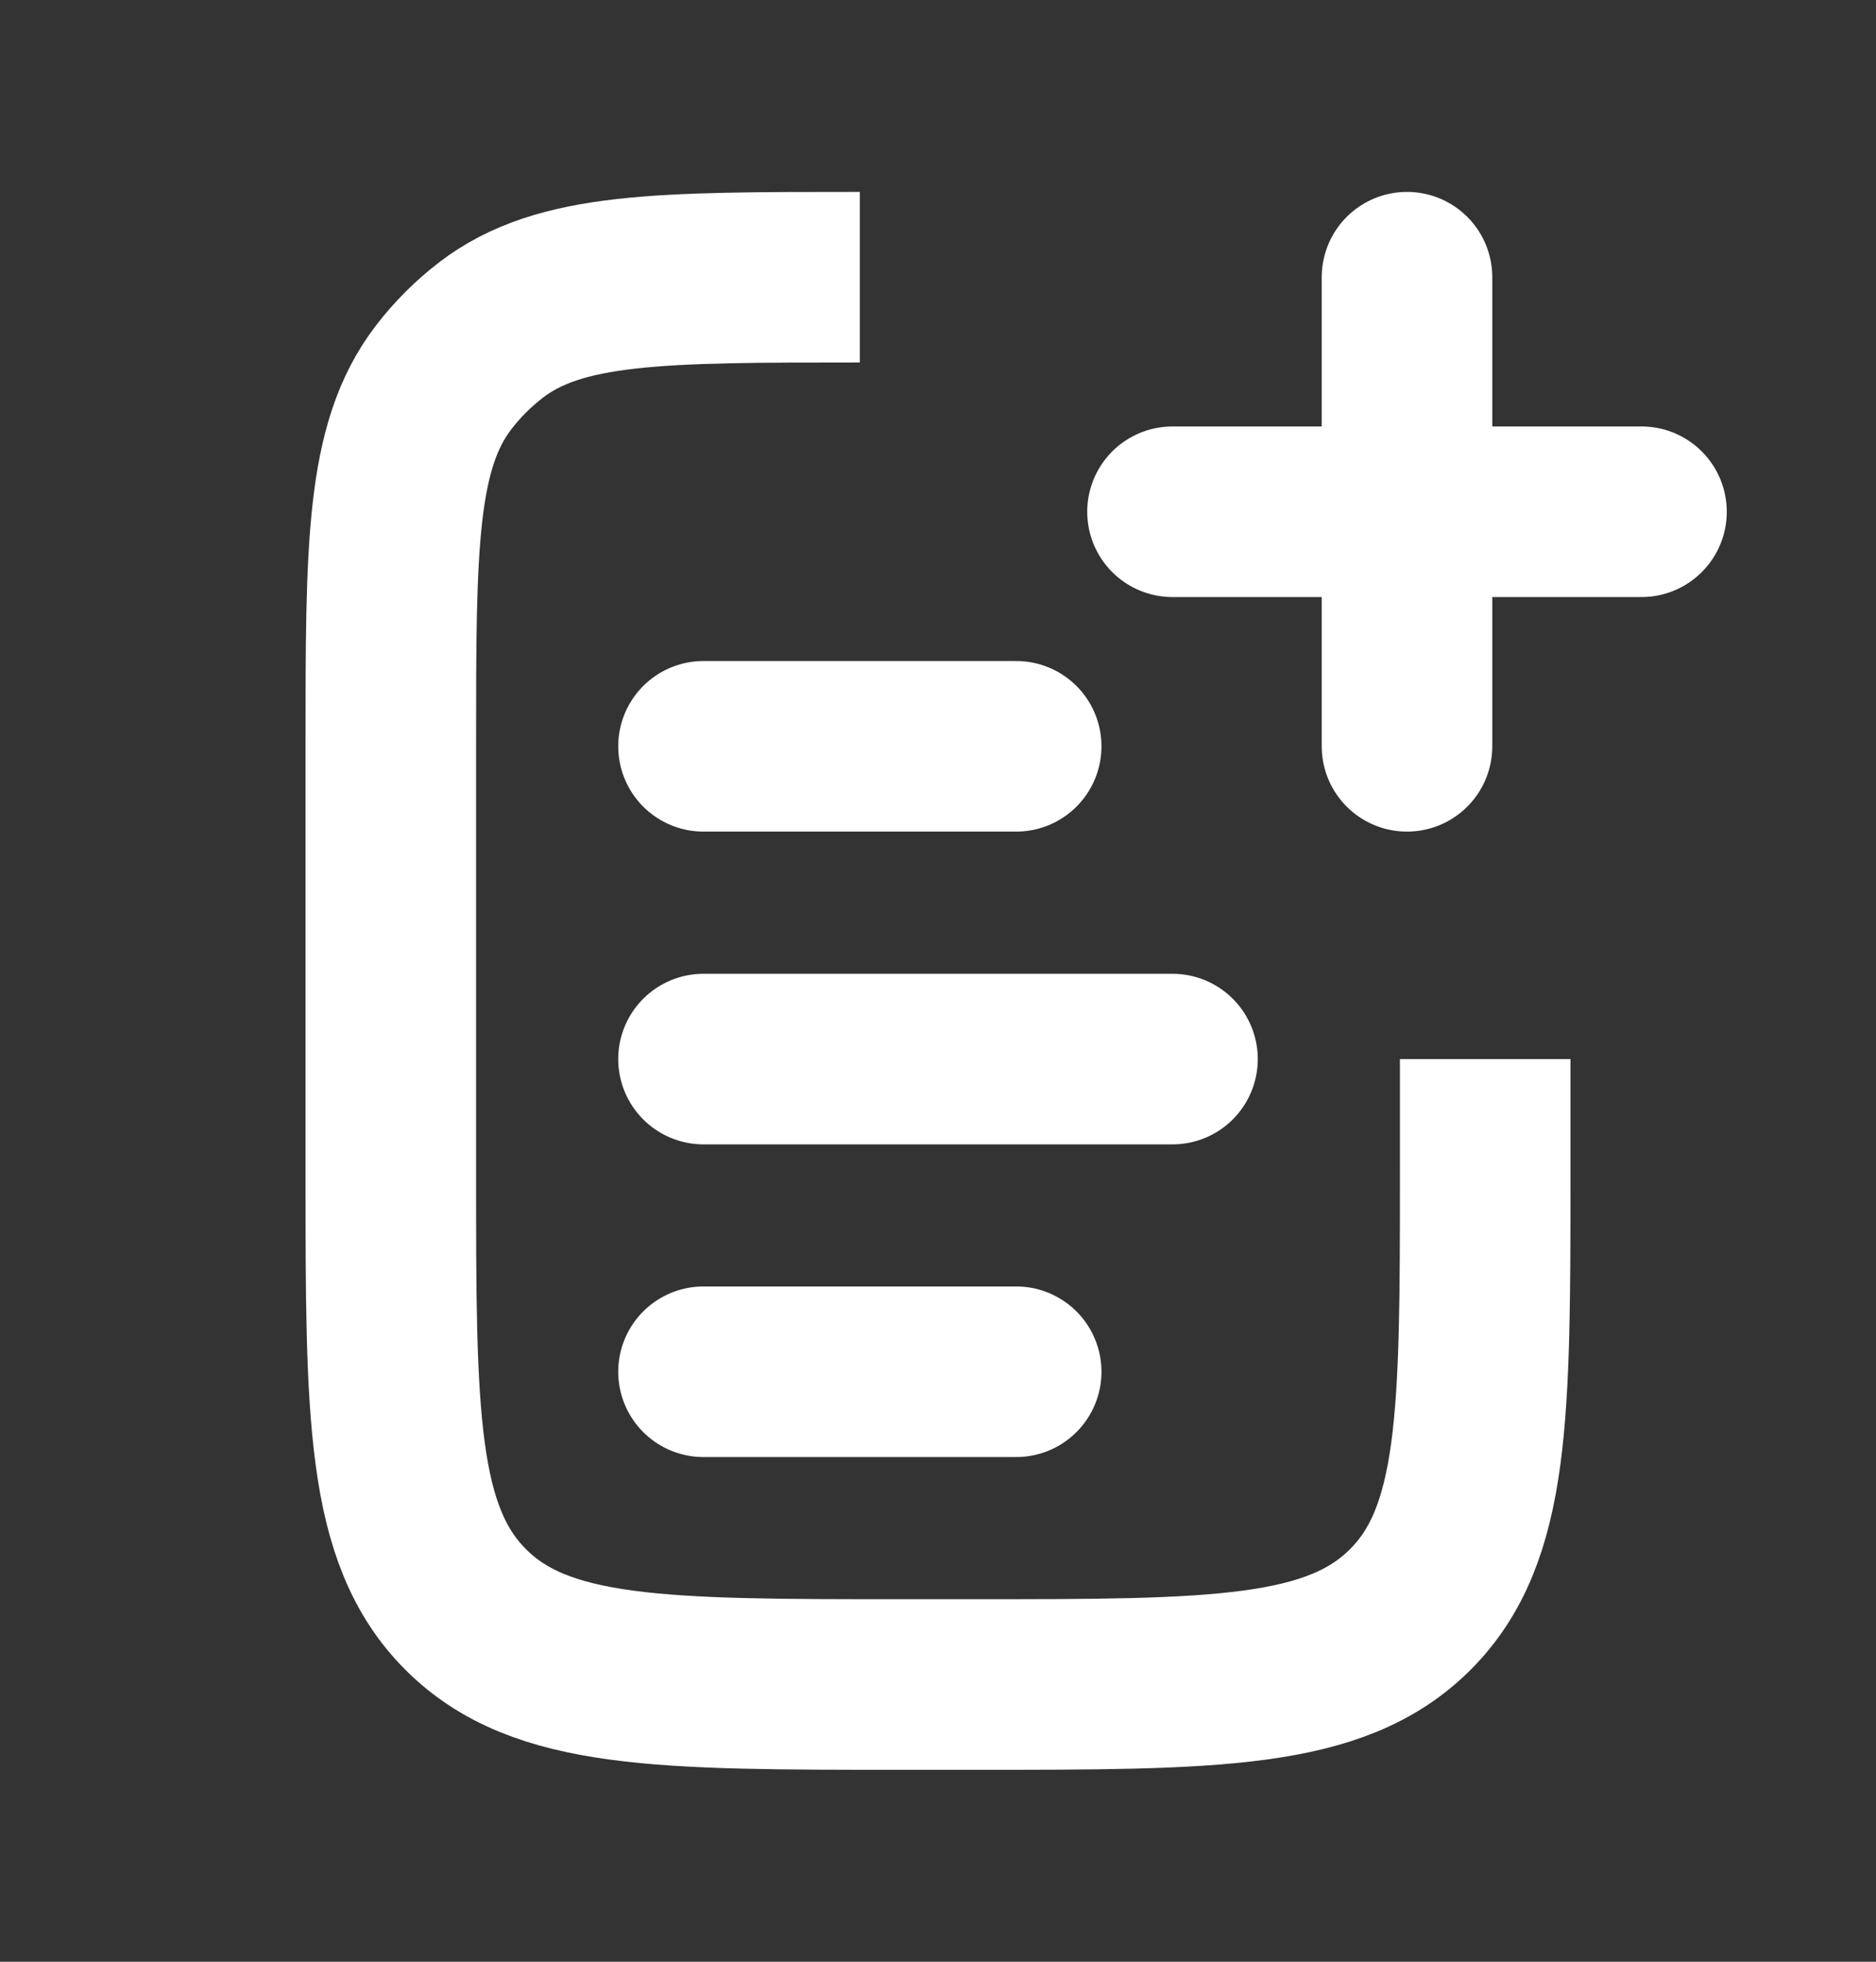 <svg width="22" height="23" viewBox="0 0 22 23" fill="none" xmlns="http://www.w3.org/2000/svg">
<rect x="0" y="0" width="22" height="23" fill="#333333" stroke="none"/>
<path d="M8.25 12.417L13.75 12.417" stroke="white" stroke-width="2" stroke-linecap="round"/>
<path d="M8.25 8.75L11.917 8.75" stroke="white" stroke-width="2" stroke-linecap="round"/>
<path d="M8.25 16.083L11.917 16.083" stroke="white" stroke-width="2" stroke-linecap="round"/>
<path d="M17.417 12.417V13.75C17.417 16.578 17.417 17.993 16.538 18.871C15.659 19.75 14.245 19.75 11.417 19.75H10.583C7.755 19.75 6.341 19.75 5.462 18.871C4.583 17.993 4.583 16.578 4.583 13.75V8.75C4.583 6.404 4.583 5.232 5.203 4.424C5.363 4.216 5.549 4.03 5.757 3.87C6.565 3.25 7.738 3.25 10.083 3.25V3.25" stroke="white" stroke-width="2"/>
<path d="M16.5 3.25L16.5 8.75" stroke="white" stroke-width="2" stroke-linecap="round"/>
<path d="M19.25 6L13.75 6" stroke="white" stroke-width="2" stroke-linecap="round"/>
</svg>
